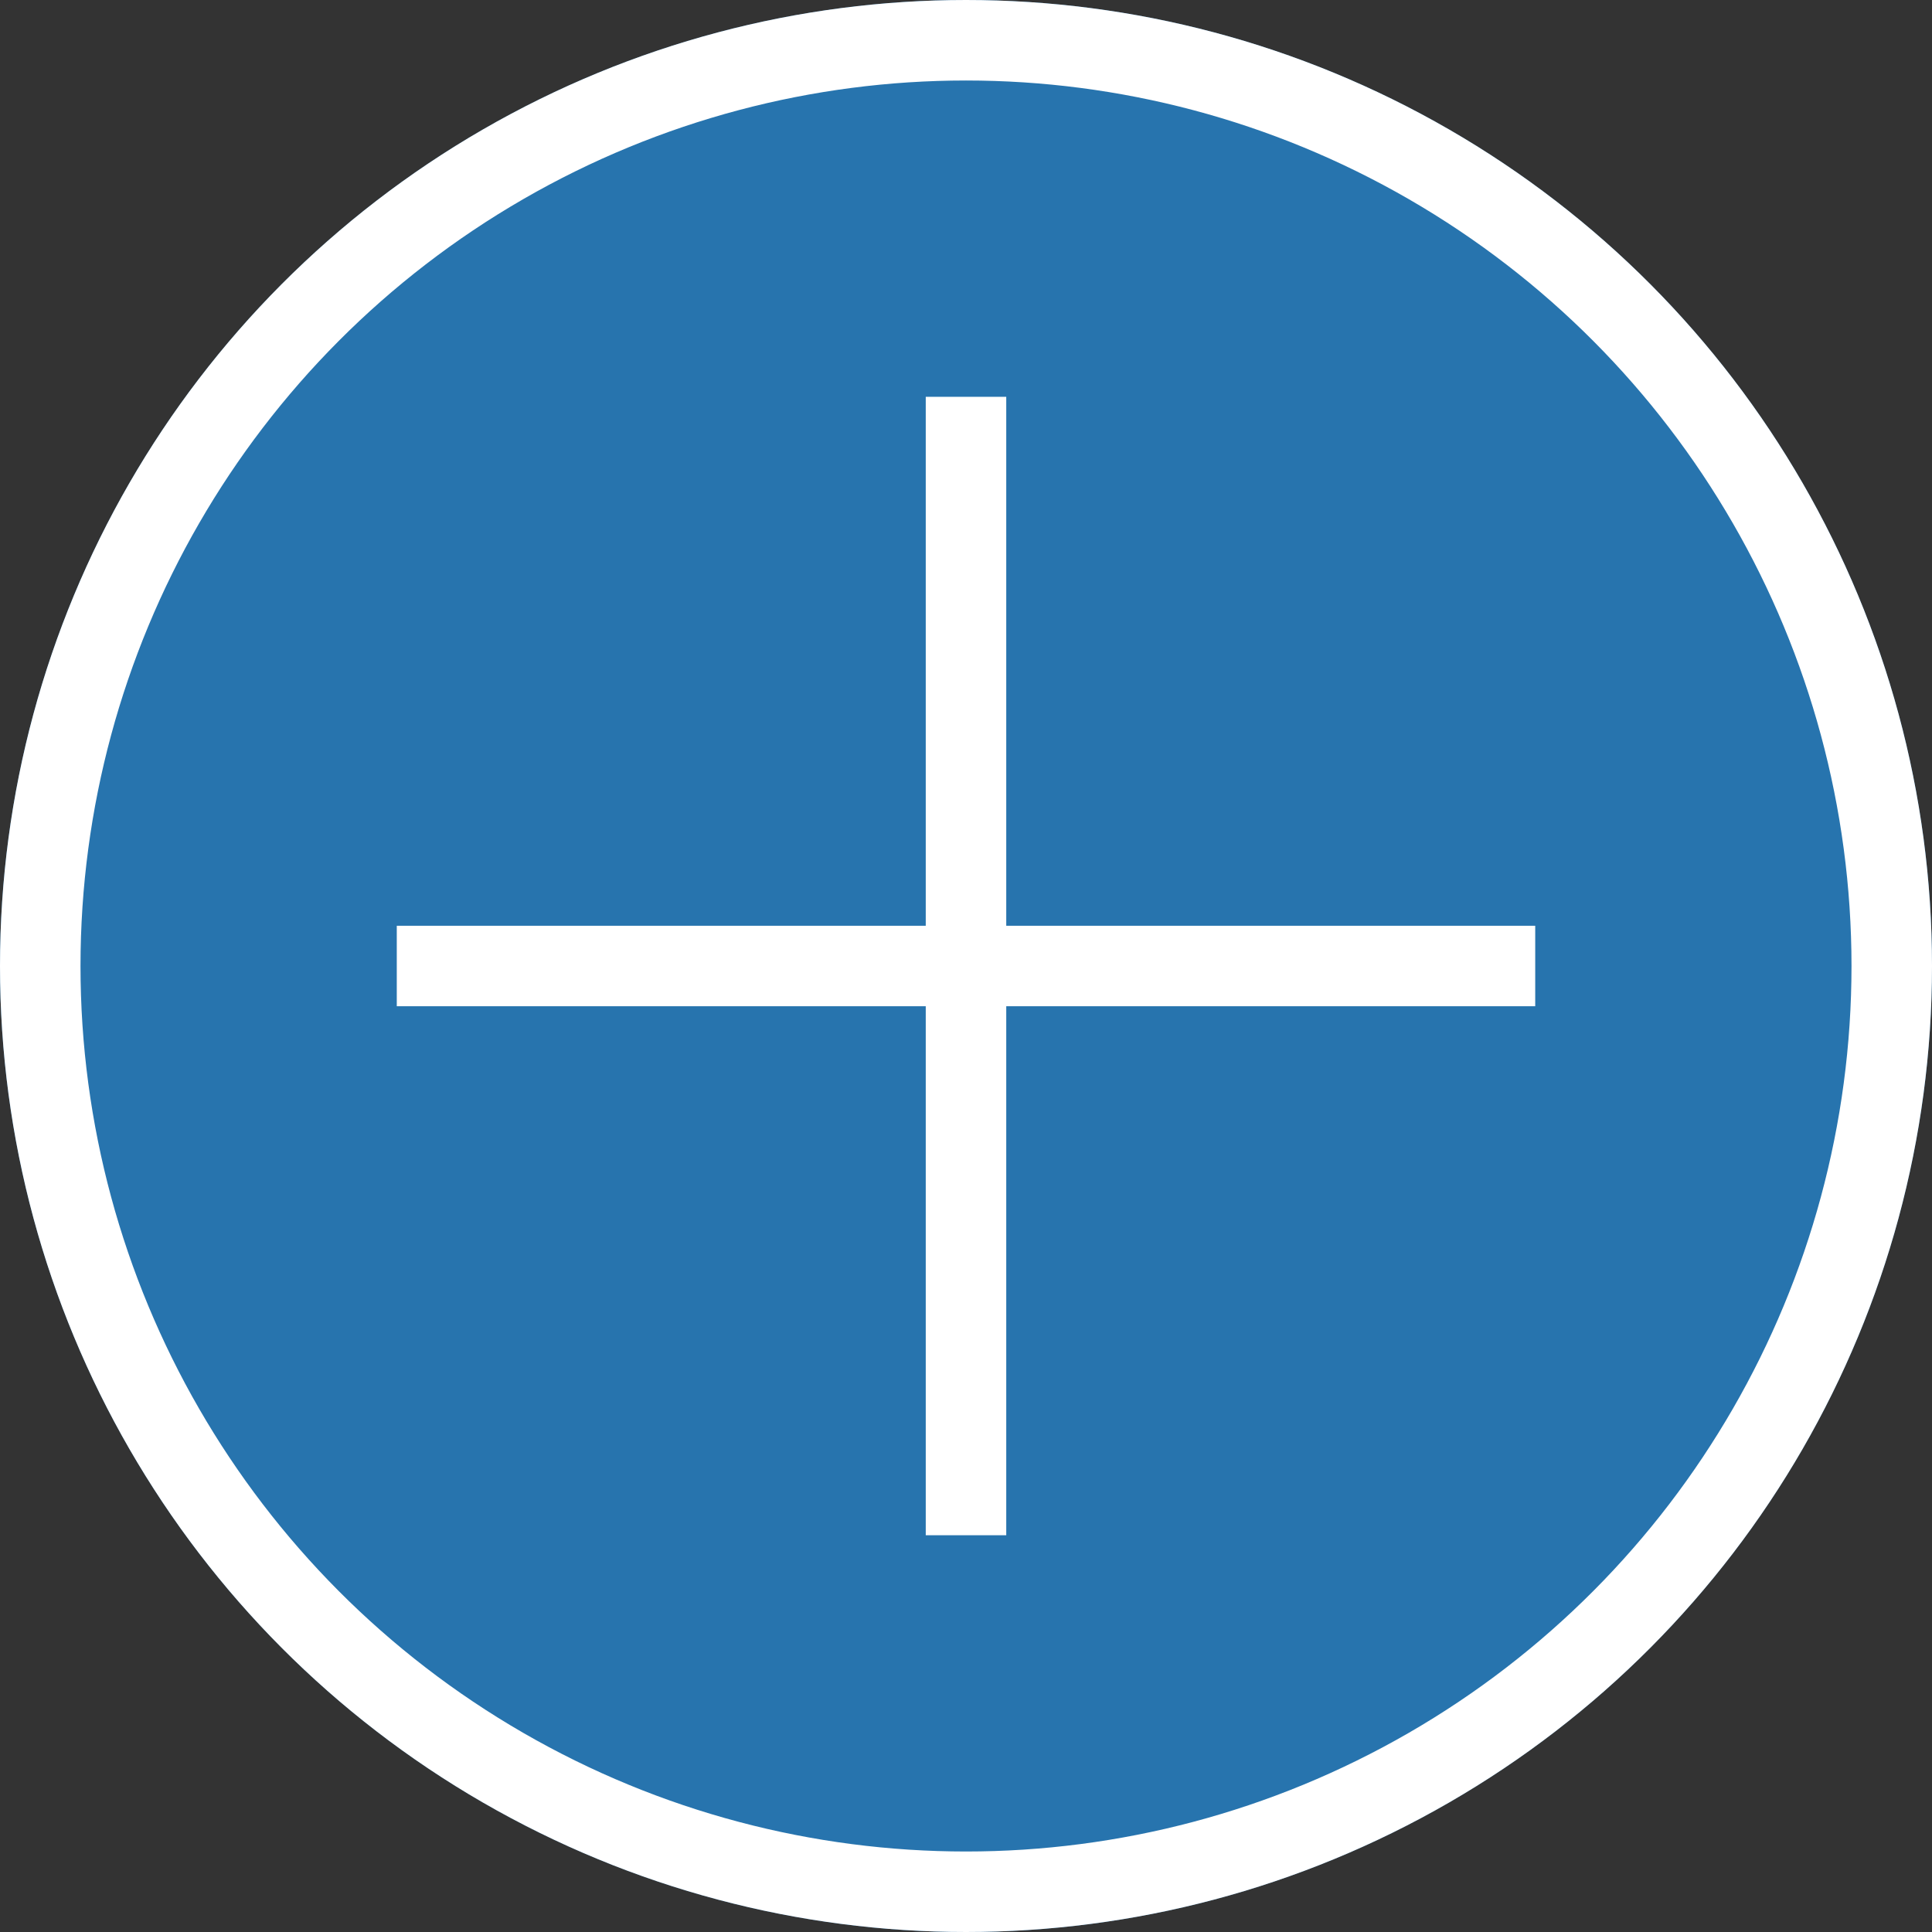 <svg xmlns="http://www.w3.org/2000/svg" width="48" height="48" viewBox="0 0 48 48">
  <rect x="0" y="0" width="48" height="48" fill="#333333" stroke="none"/>
  <g id="AddNew" transform="translate(-105 -403)">
    <g id="Ellipse_227" data-name="Ellipse 227" transform="translate(105 403)" fill="#2774ae" stroke="#fff" stroke-width="2">
      <circle cx="24" cy="24" r="24" stroke="none"/>
      <circle cx="24" cy="24" r="23" fill="none"/>
    </g>
    <g id="Group_4109" data-name="Group 4109" transform="translate(129 412.858) rotate(45)">
      <line id="Line_30" data-name="Line 30" x2="20" y2="20" fill="none" stroke="#fff" stroke-width="2"/>
      <line id="Line_31" data-name="Line 31" x1="20" y2="20" fill="none" stroke="#fff" stroke-width="2"/>
    </g>
  </g>
</svg>
